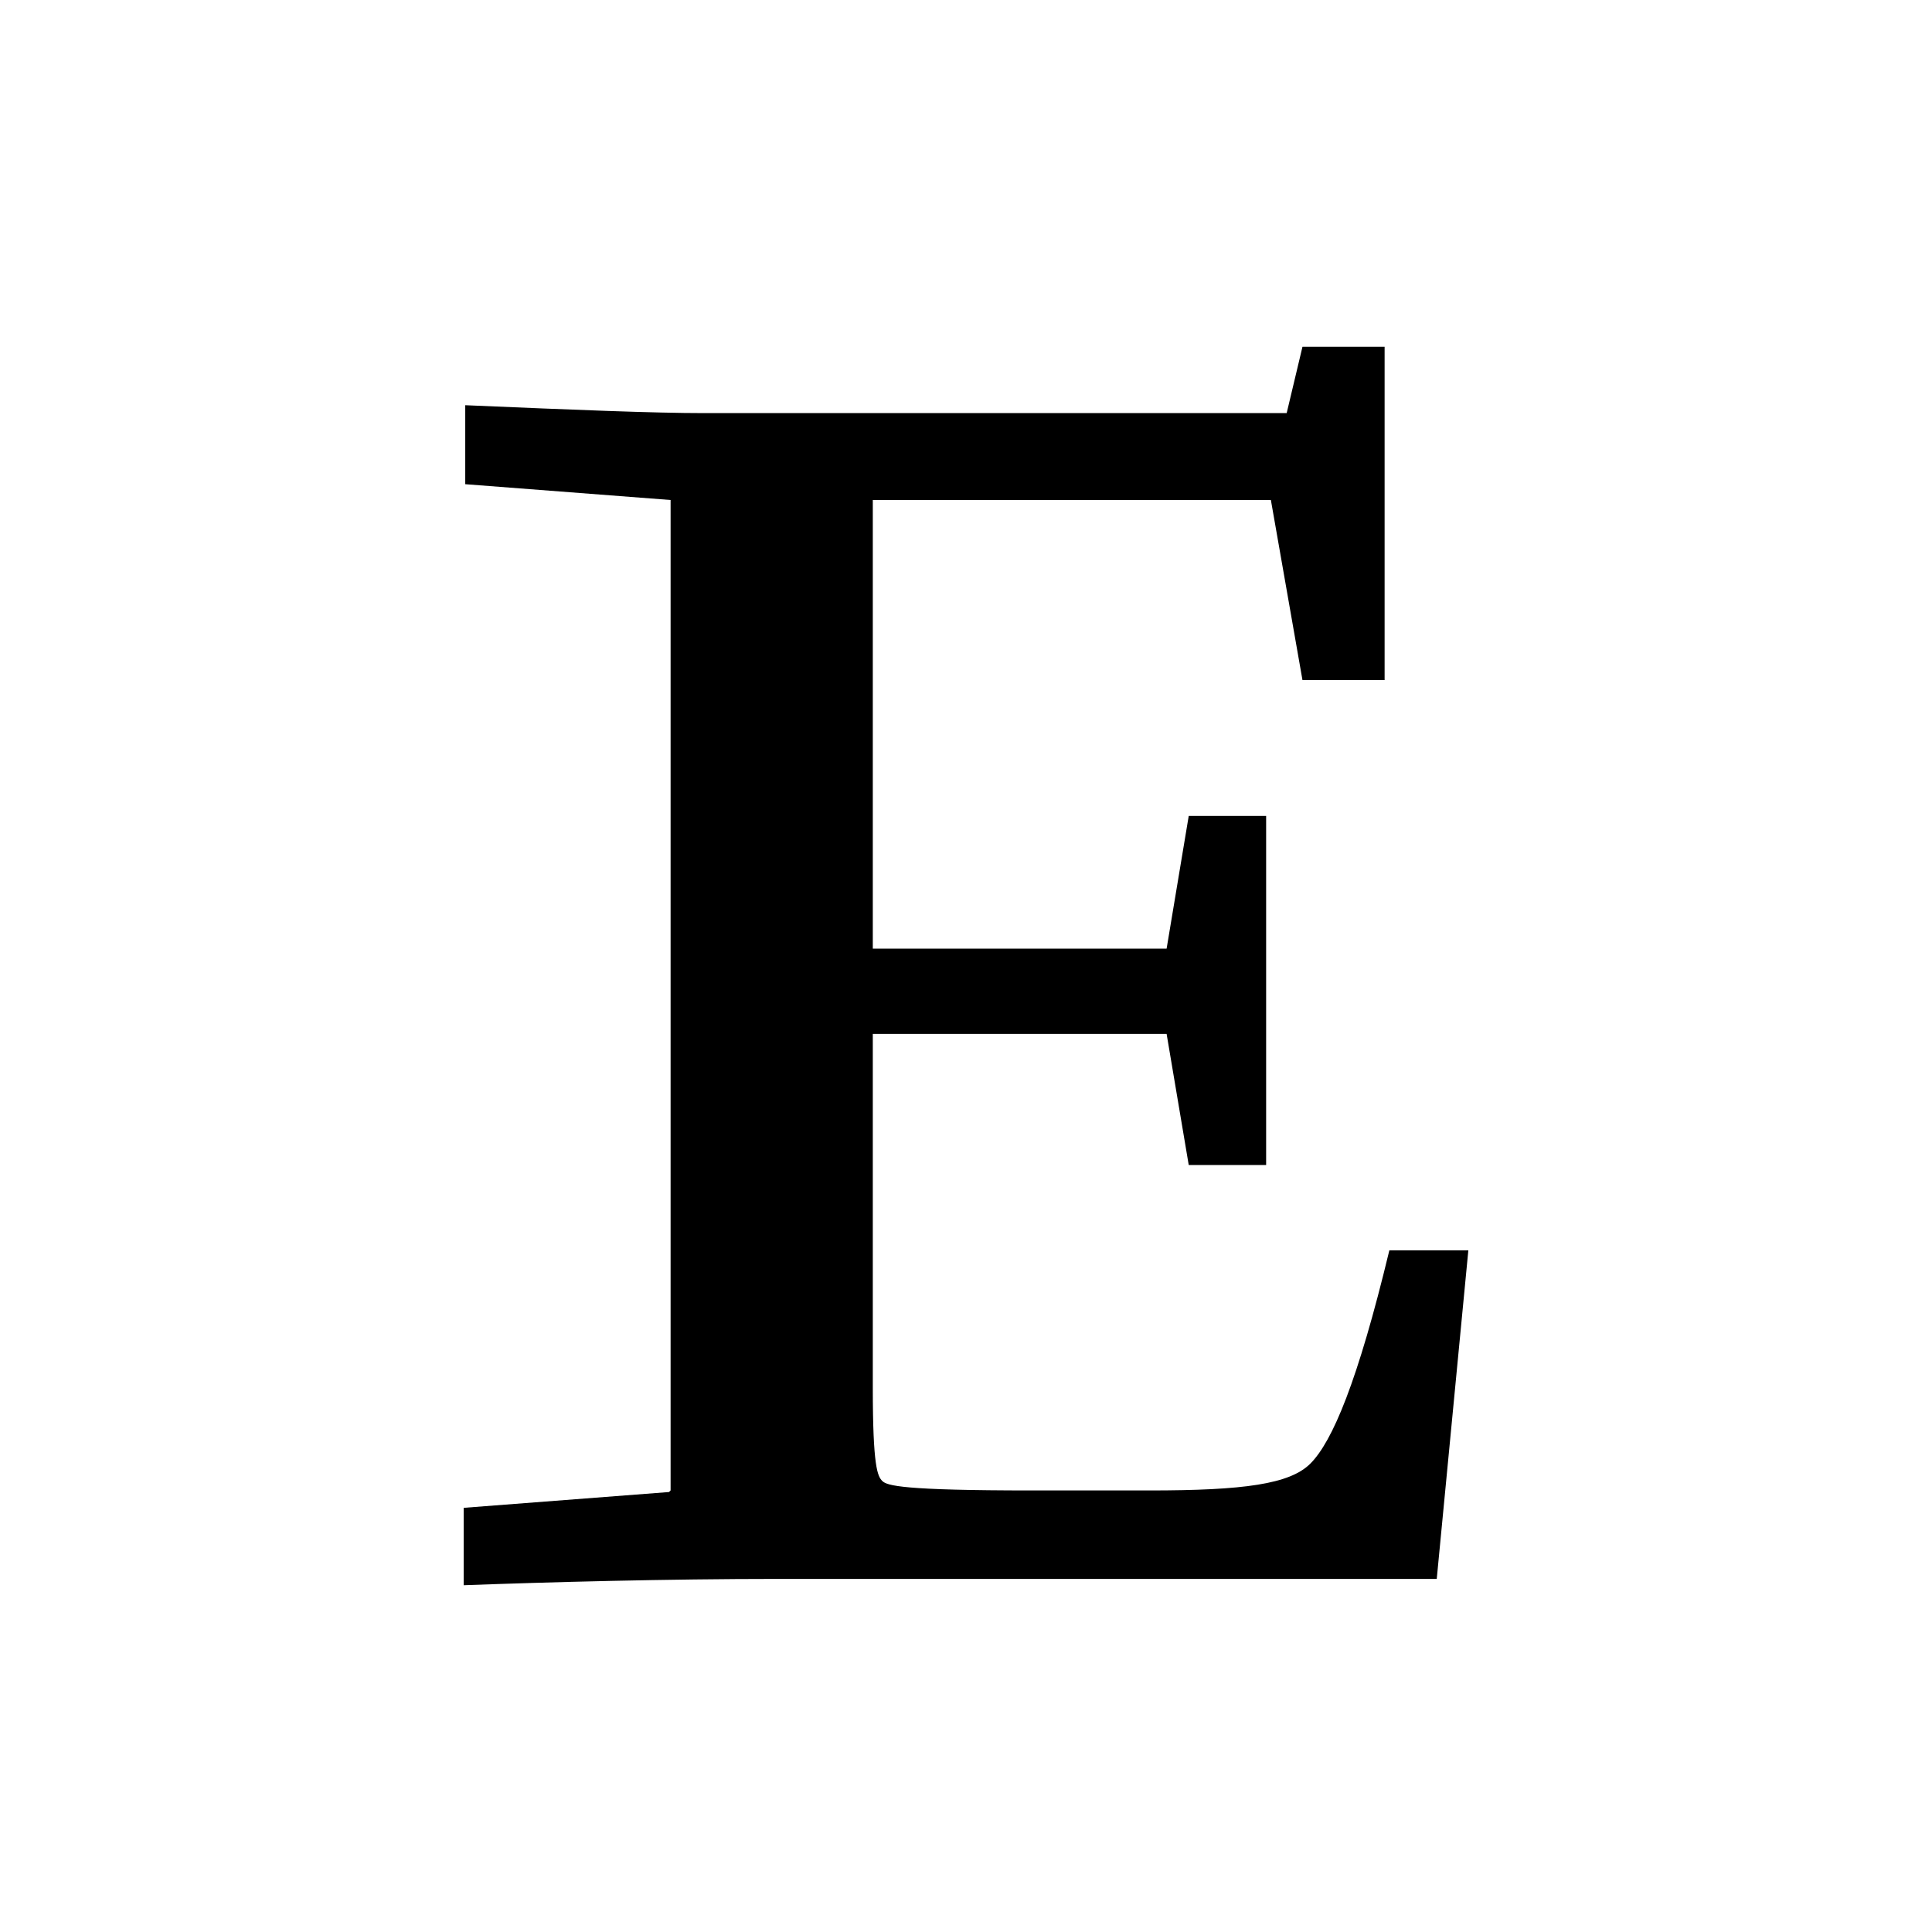 <svg xmlns="http://www.w3.org/2000/svg" width="100%" height="100%" viewBox="0 0 599.04 599.04"><path d="M207.928 462.132V155.03L144.255 150.132v-24.49c34.286 1.469 58.776 2.449 73.959 2.449H398.949L403.847 107.52h25.469V210.867H403.847L394.051 155.03H270.622v139.102h91.102l6.857-41.143h24v108.245h-24l-6.857-40.653h-91.102v109.714c0 24.49 1.469 27.429 2.939 28.898 1.469 1.469 6.367 2.939 46.531 2.939h36.245c29.388 0 43.592-1.959 49.959-8.327 6.857-6.857 14.694-25.469 24.49-66.122h24.49l-9.796 101.878h-204.245c-34.286 0-71.02 0.98-97.469 1.959v-24l63.673-4.898z" /></svg>